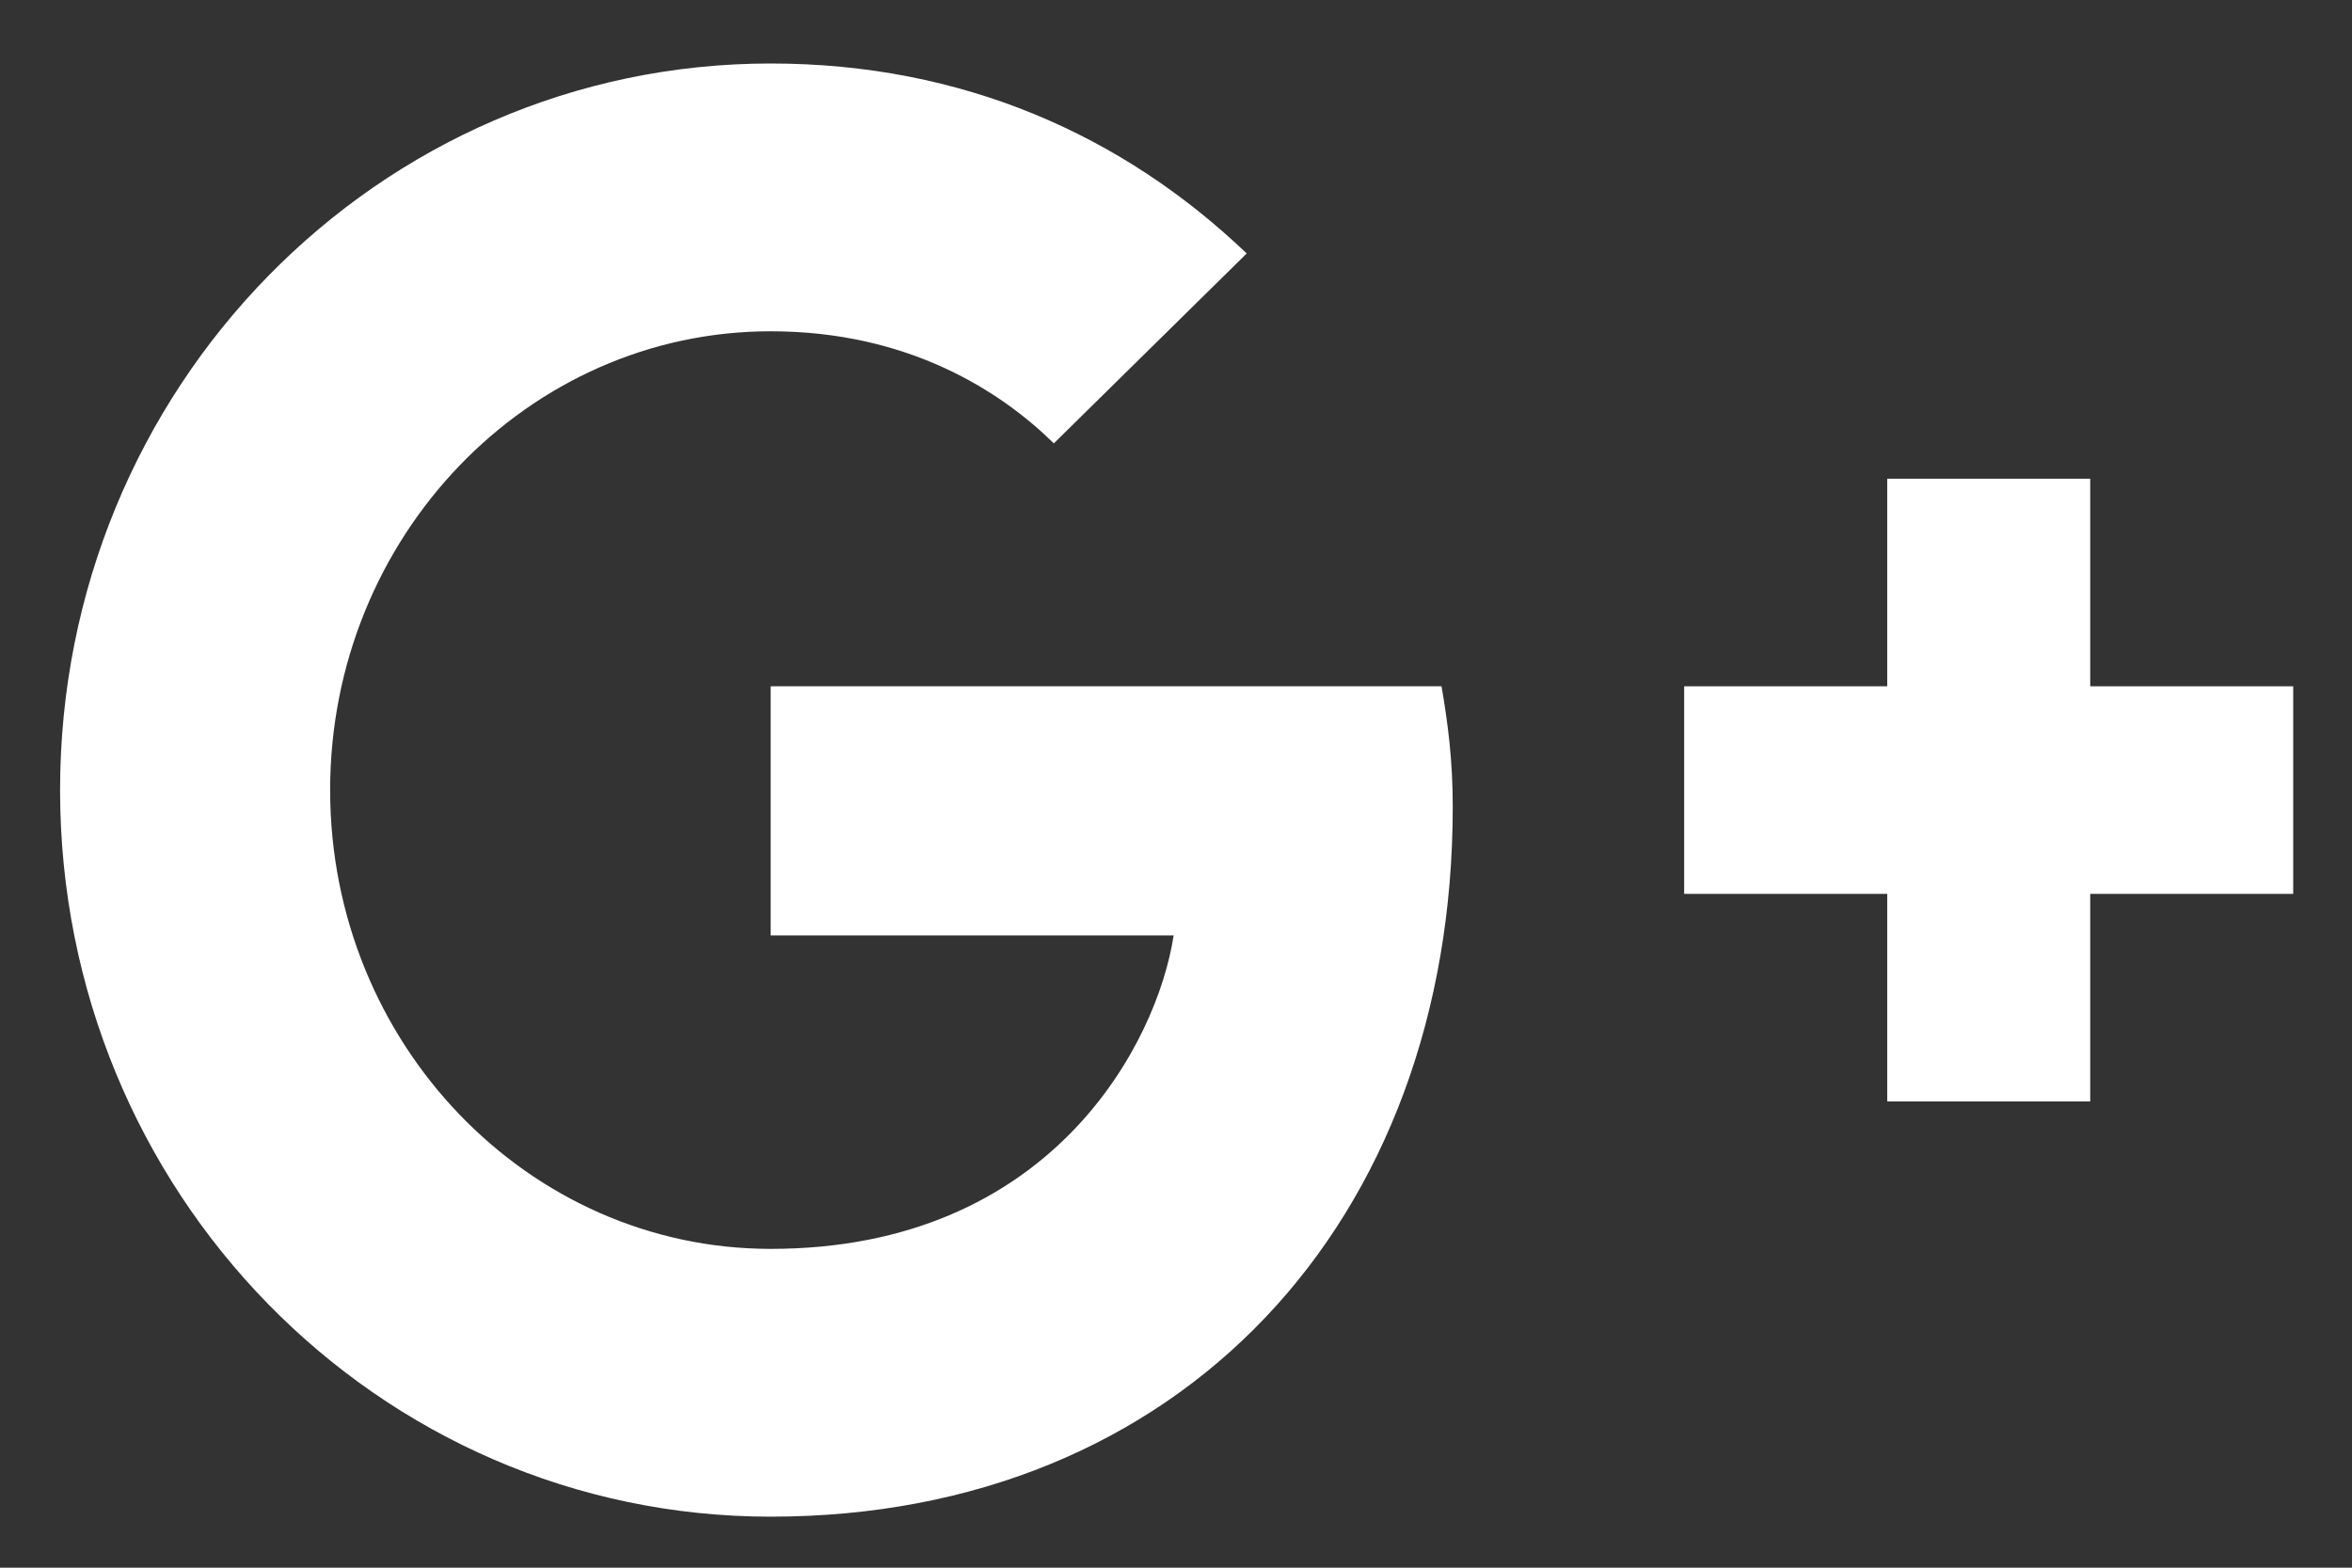 <svg width="33" height="22" viewBox="0 0 33 22" fill="none" xmlns="http://www.w3.org/2000/svg">
<rect x="0" y="0" width="33" height="22" fill="#333333" stroke="none"/>
<path fill-rule="evenodd" clip-rule="evenodd" d="M10.813 9.631V13.127H16.467C16.239 14.627 14.758 17.526 10.813 17.526C7.409 17.526 4.632 14.642 4.632 11.087C4.632 7.533 7.409 4.649 10.813 4.649C12.749 4.649 14.046 5.494 14.786 6.222L17.492 3.557C15.755 1.896 13.504 0.891 10.813 0.891C5.301 0.891 0.843 5.45 0.843 11.087C0.843 16.724 5.301 21.284 10.813 21.284C16.566 21.284 20.383 17.147 20.383 11.32C20.383 10.65 20.312 10.141 20.226 9.631H10.813Z" fill="white"/>
<path fill-rule="evenodd" clip-rule="evenodd" d="M32.175 9.631H29.327V6.718H26.479V9.631H23.63V12.544H26.479V15.457H29.327V12.544H32.175" fill="white"/>
</svg>
